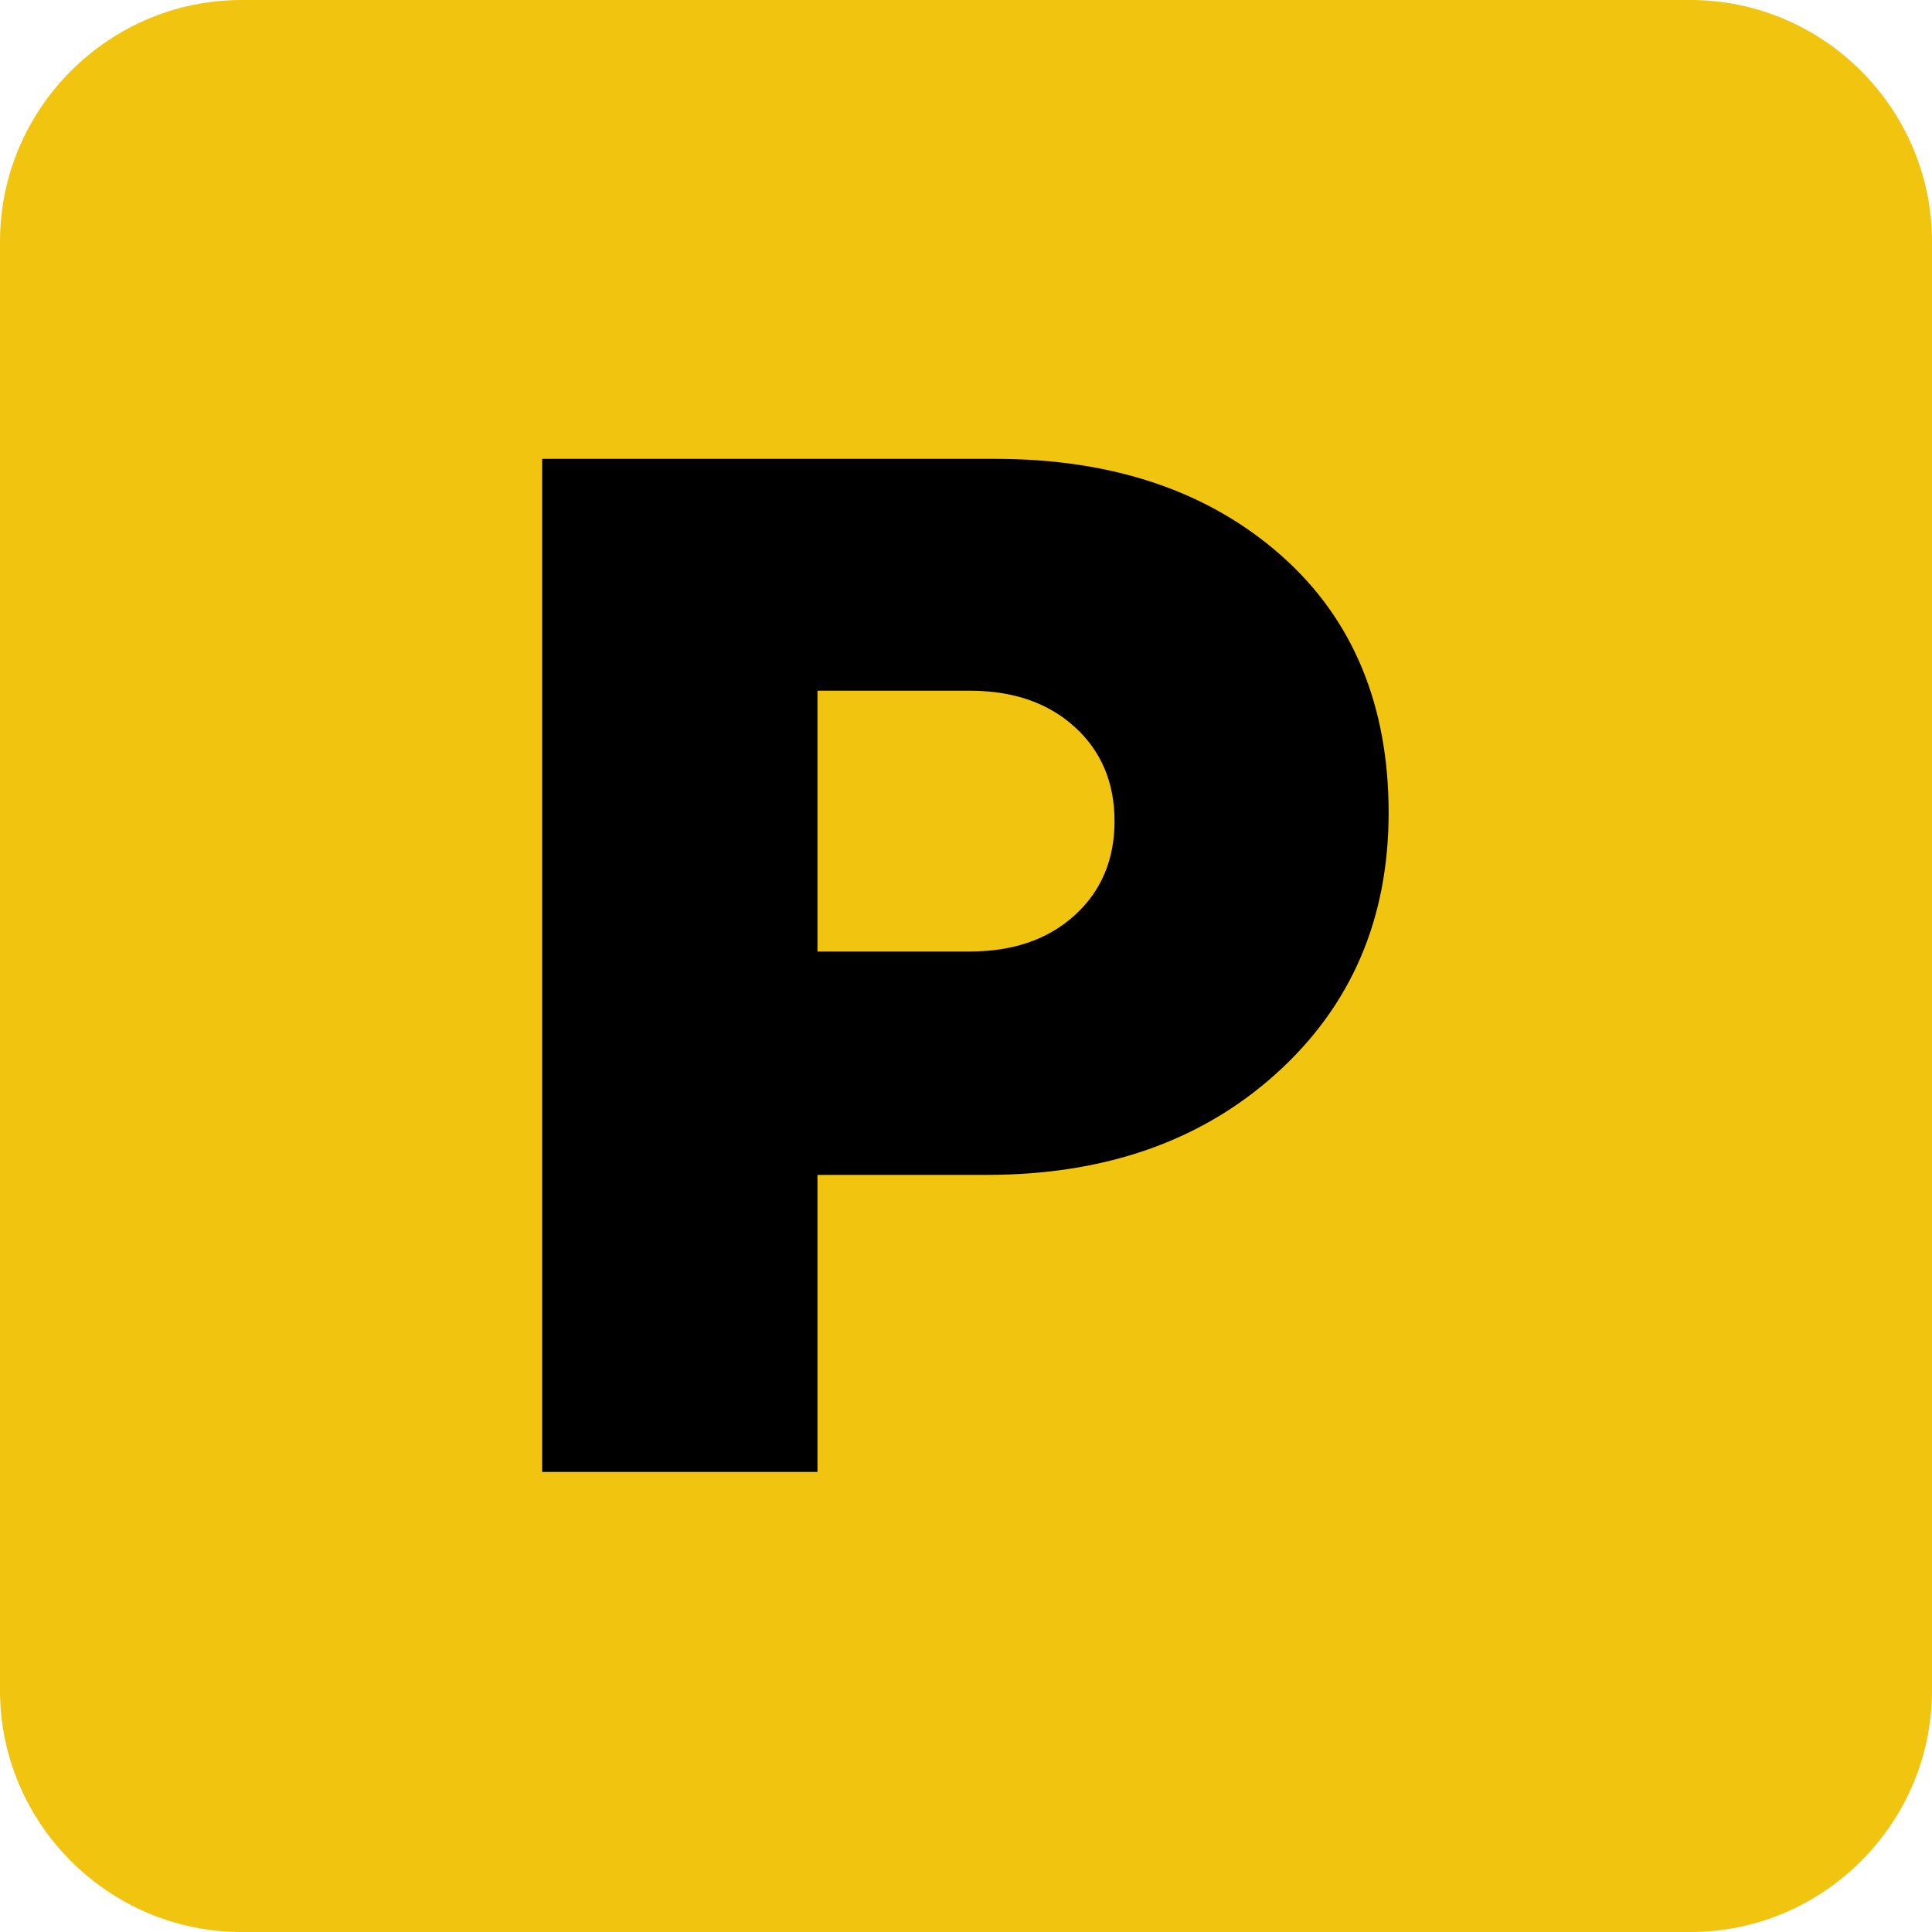 <?xml version="1.0" encoding="utf-8"?>
<!-- Generator: Adobe Illustrator 23.0.1, SVG Export Plug-In . SVG Version: 6.00 Build 0)  -->
<svg version="1.1" id="Layer_1" xmlns="http://www.w3.org/2000/svg" xmlns:xlink="http://www.w3.org/1999/xlink" x="0px" y="0px"
	 viewBox="0 0 16 16" style="enable-background:new 0 0 16 16;" xml:space="preserve">
<style type="text/css">
	.st0{fill:#F1C40F;}
</style>
<g>
	<path class="st0" d="M0,14c0,1.1,0.9,2,2,2h12c1.1,0,2-0.9,2-2V2c0-1.1-0.9-2-2-2H2C0.9,0,0,0.9,0,2V14z"/>
</g>
<g>
	<path d="M4.49,3.8h3.75c0.98,0,1.77,0.27,2.37,0.8s0.89,1.25,0.89,2.13c0,0.88-0.31,1.6-0.93,2.16c-0.62,0.56-1.42,0.84-2.4,0.84
		h-1.4v2.46H4.49V3.8z M6.77,7.88h1.26c0.36,0,0.65-0.1,0.87-0.3c0.22-0.2,0.33-0.46,0.33-0.78S9.12,6.22,8.9,6.02
		c-0.22-0.2-0.51-0.3-0.87-0.3H6.77V7.88z"/>
</g>
</svg>

